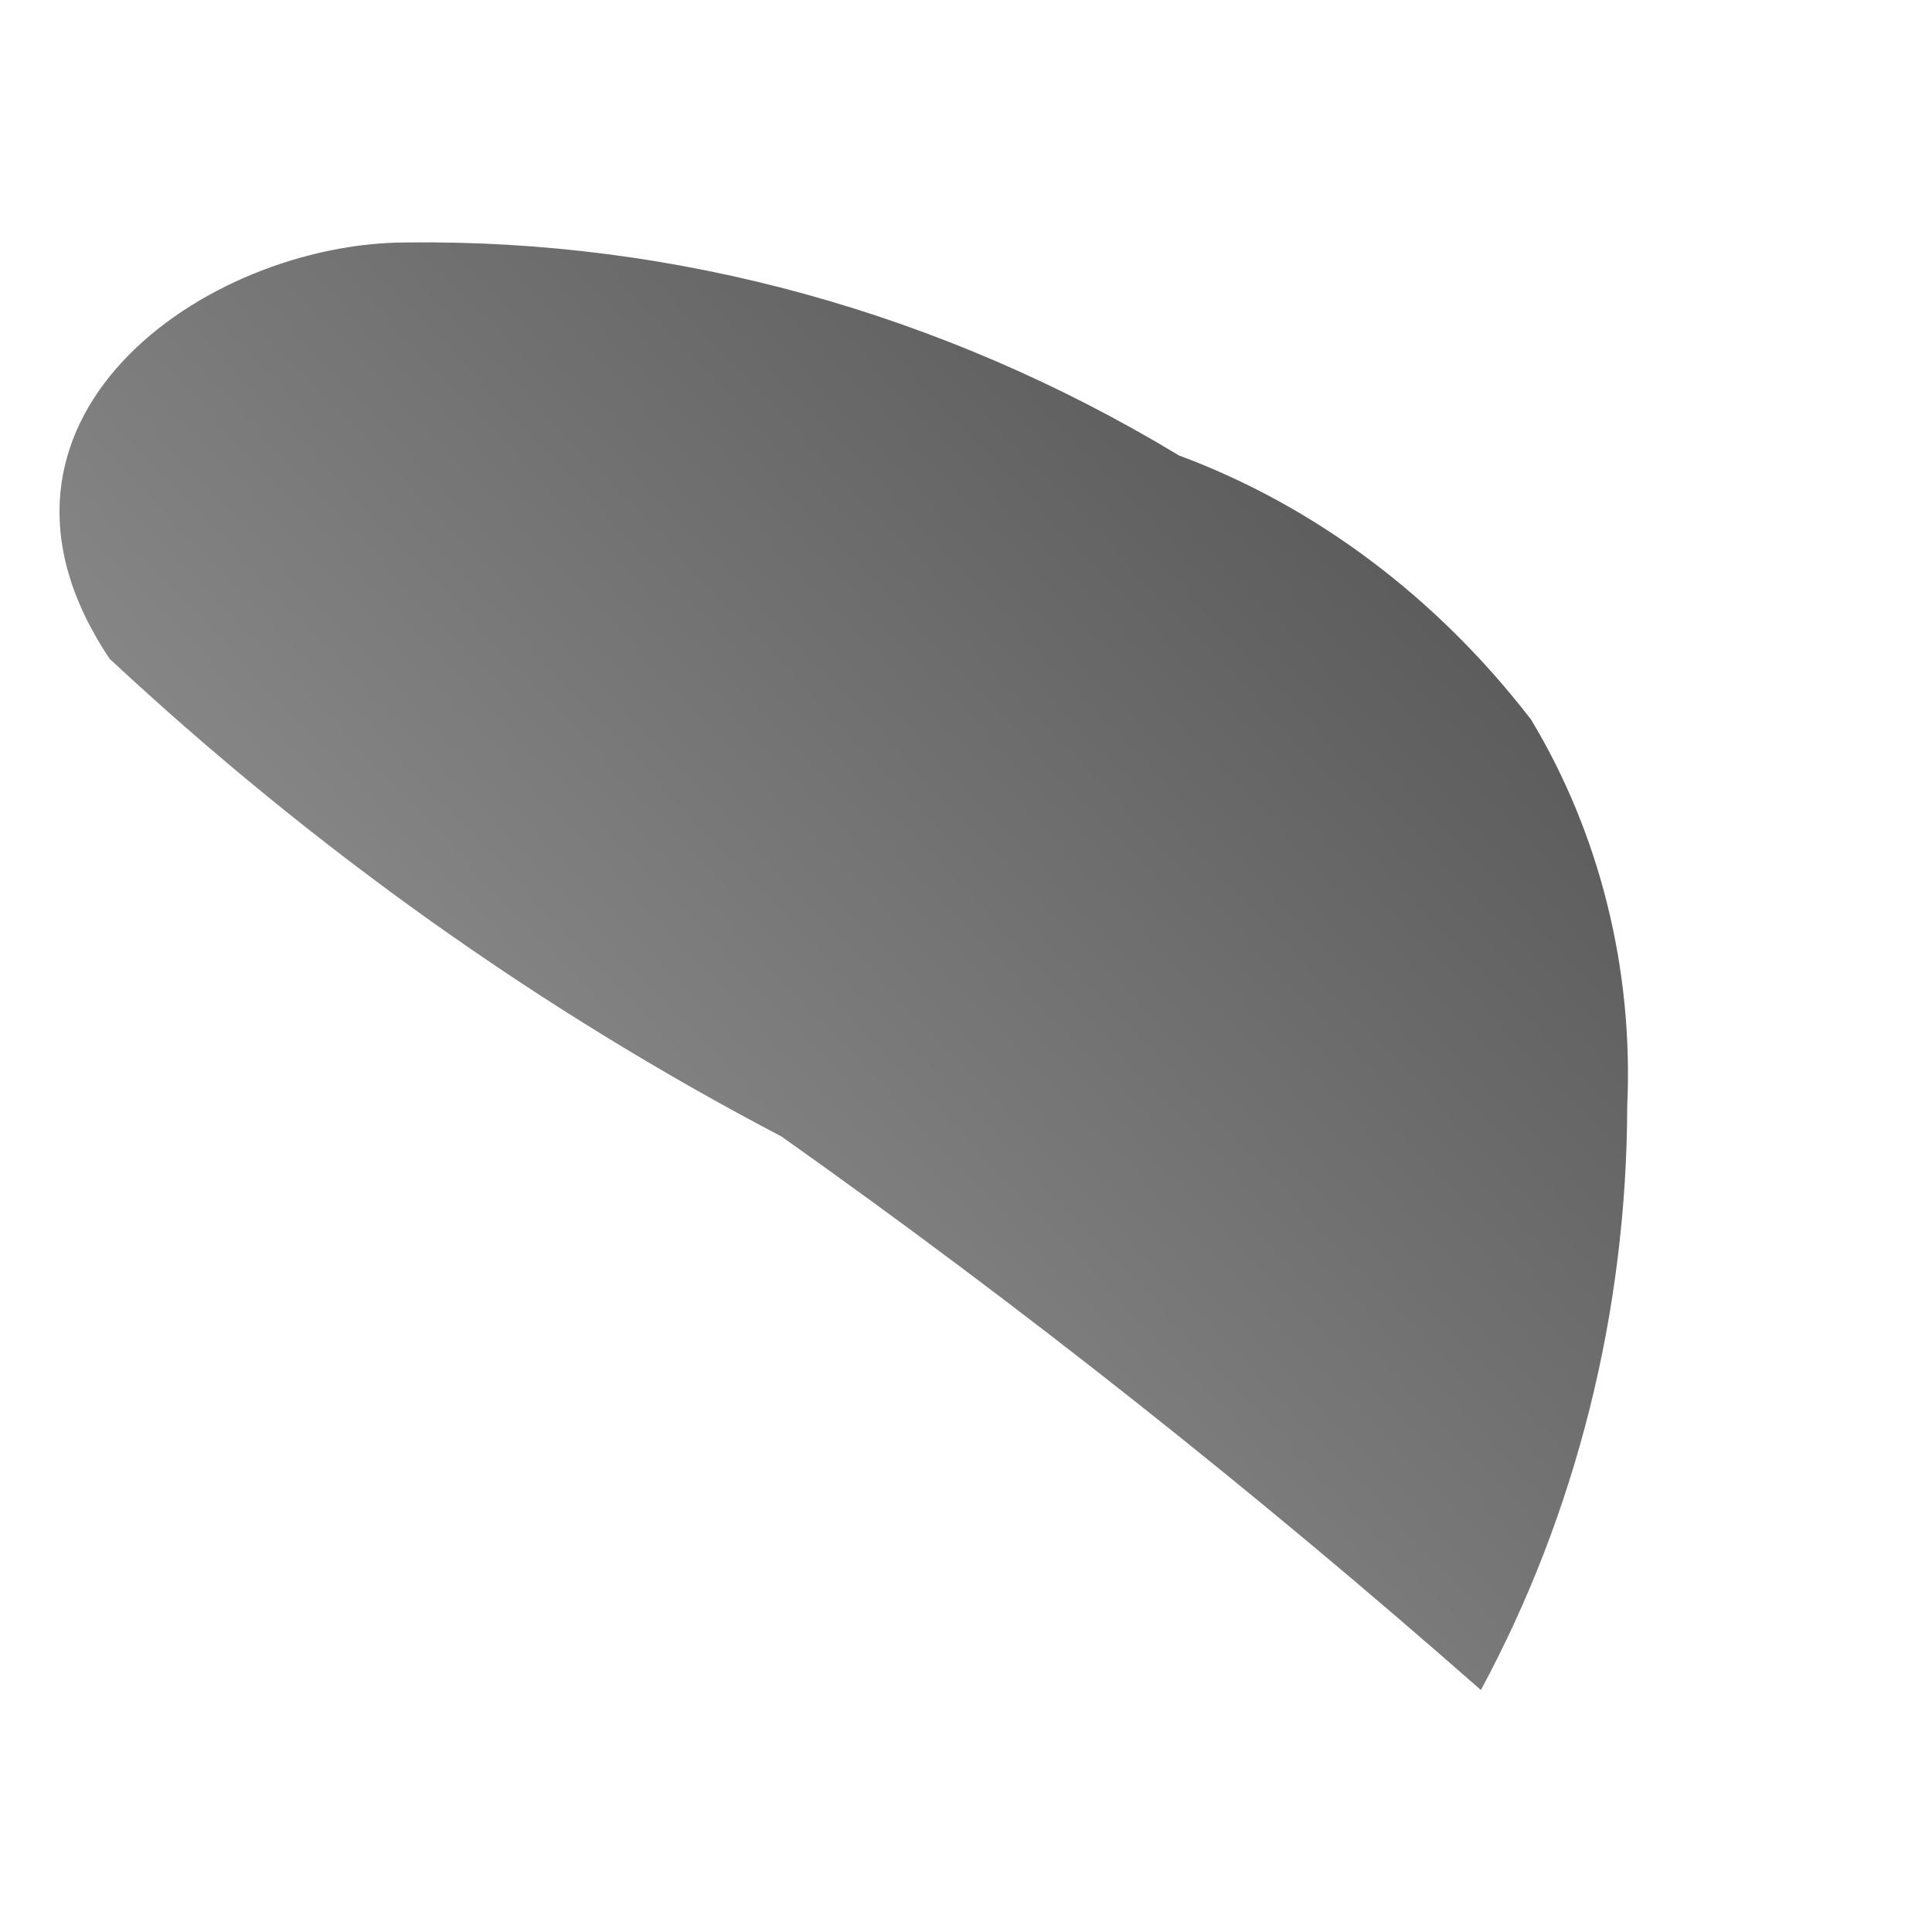 <?xml version="1.0" encoding="UTF-8" standalone="no"?><svg width='4' height='4' viewBox='0 0 4 4' fill='none' xmlns='http://www.w3.org/2000/svg'>
<path d='M3.066 3.499C3.263 3.134 3.368 2.716 3.369 2.29C3.382 2.006 3.312 1.726 3.17 1.49C2.976 1.238 2.724 1.048 2.441 0.943C1.951 0.647 1.4 0.495 0.842 0.502C0.426 0.502 -0.104 0.87 0.227 1.364C0.651 1.759 1.118 2.091 1.618 2.353C2.118 2.707 2.601 3.09 3.066 3.499V3.499Z' fill='url(#paint0_linear_47_314)'/>
<defs>
<linearGradient id='paint0_linear_47_314' x1='3.974' y1='-0.613' x2='-3.435' y2='6.45' gradientUnits='userSpaceOnUse'>
<stop offset='0.01'/>
<stop offset='0.13' stop-opacity='0.69'/>
<stop offset='1' stop-opacity='0'/>
</linearGradient>
</defs>
</svg>
